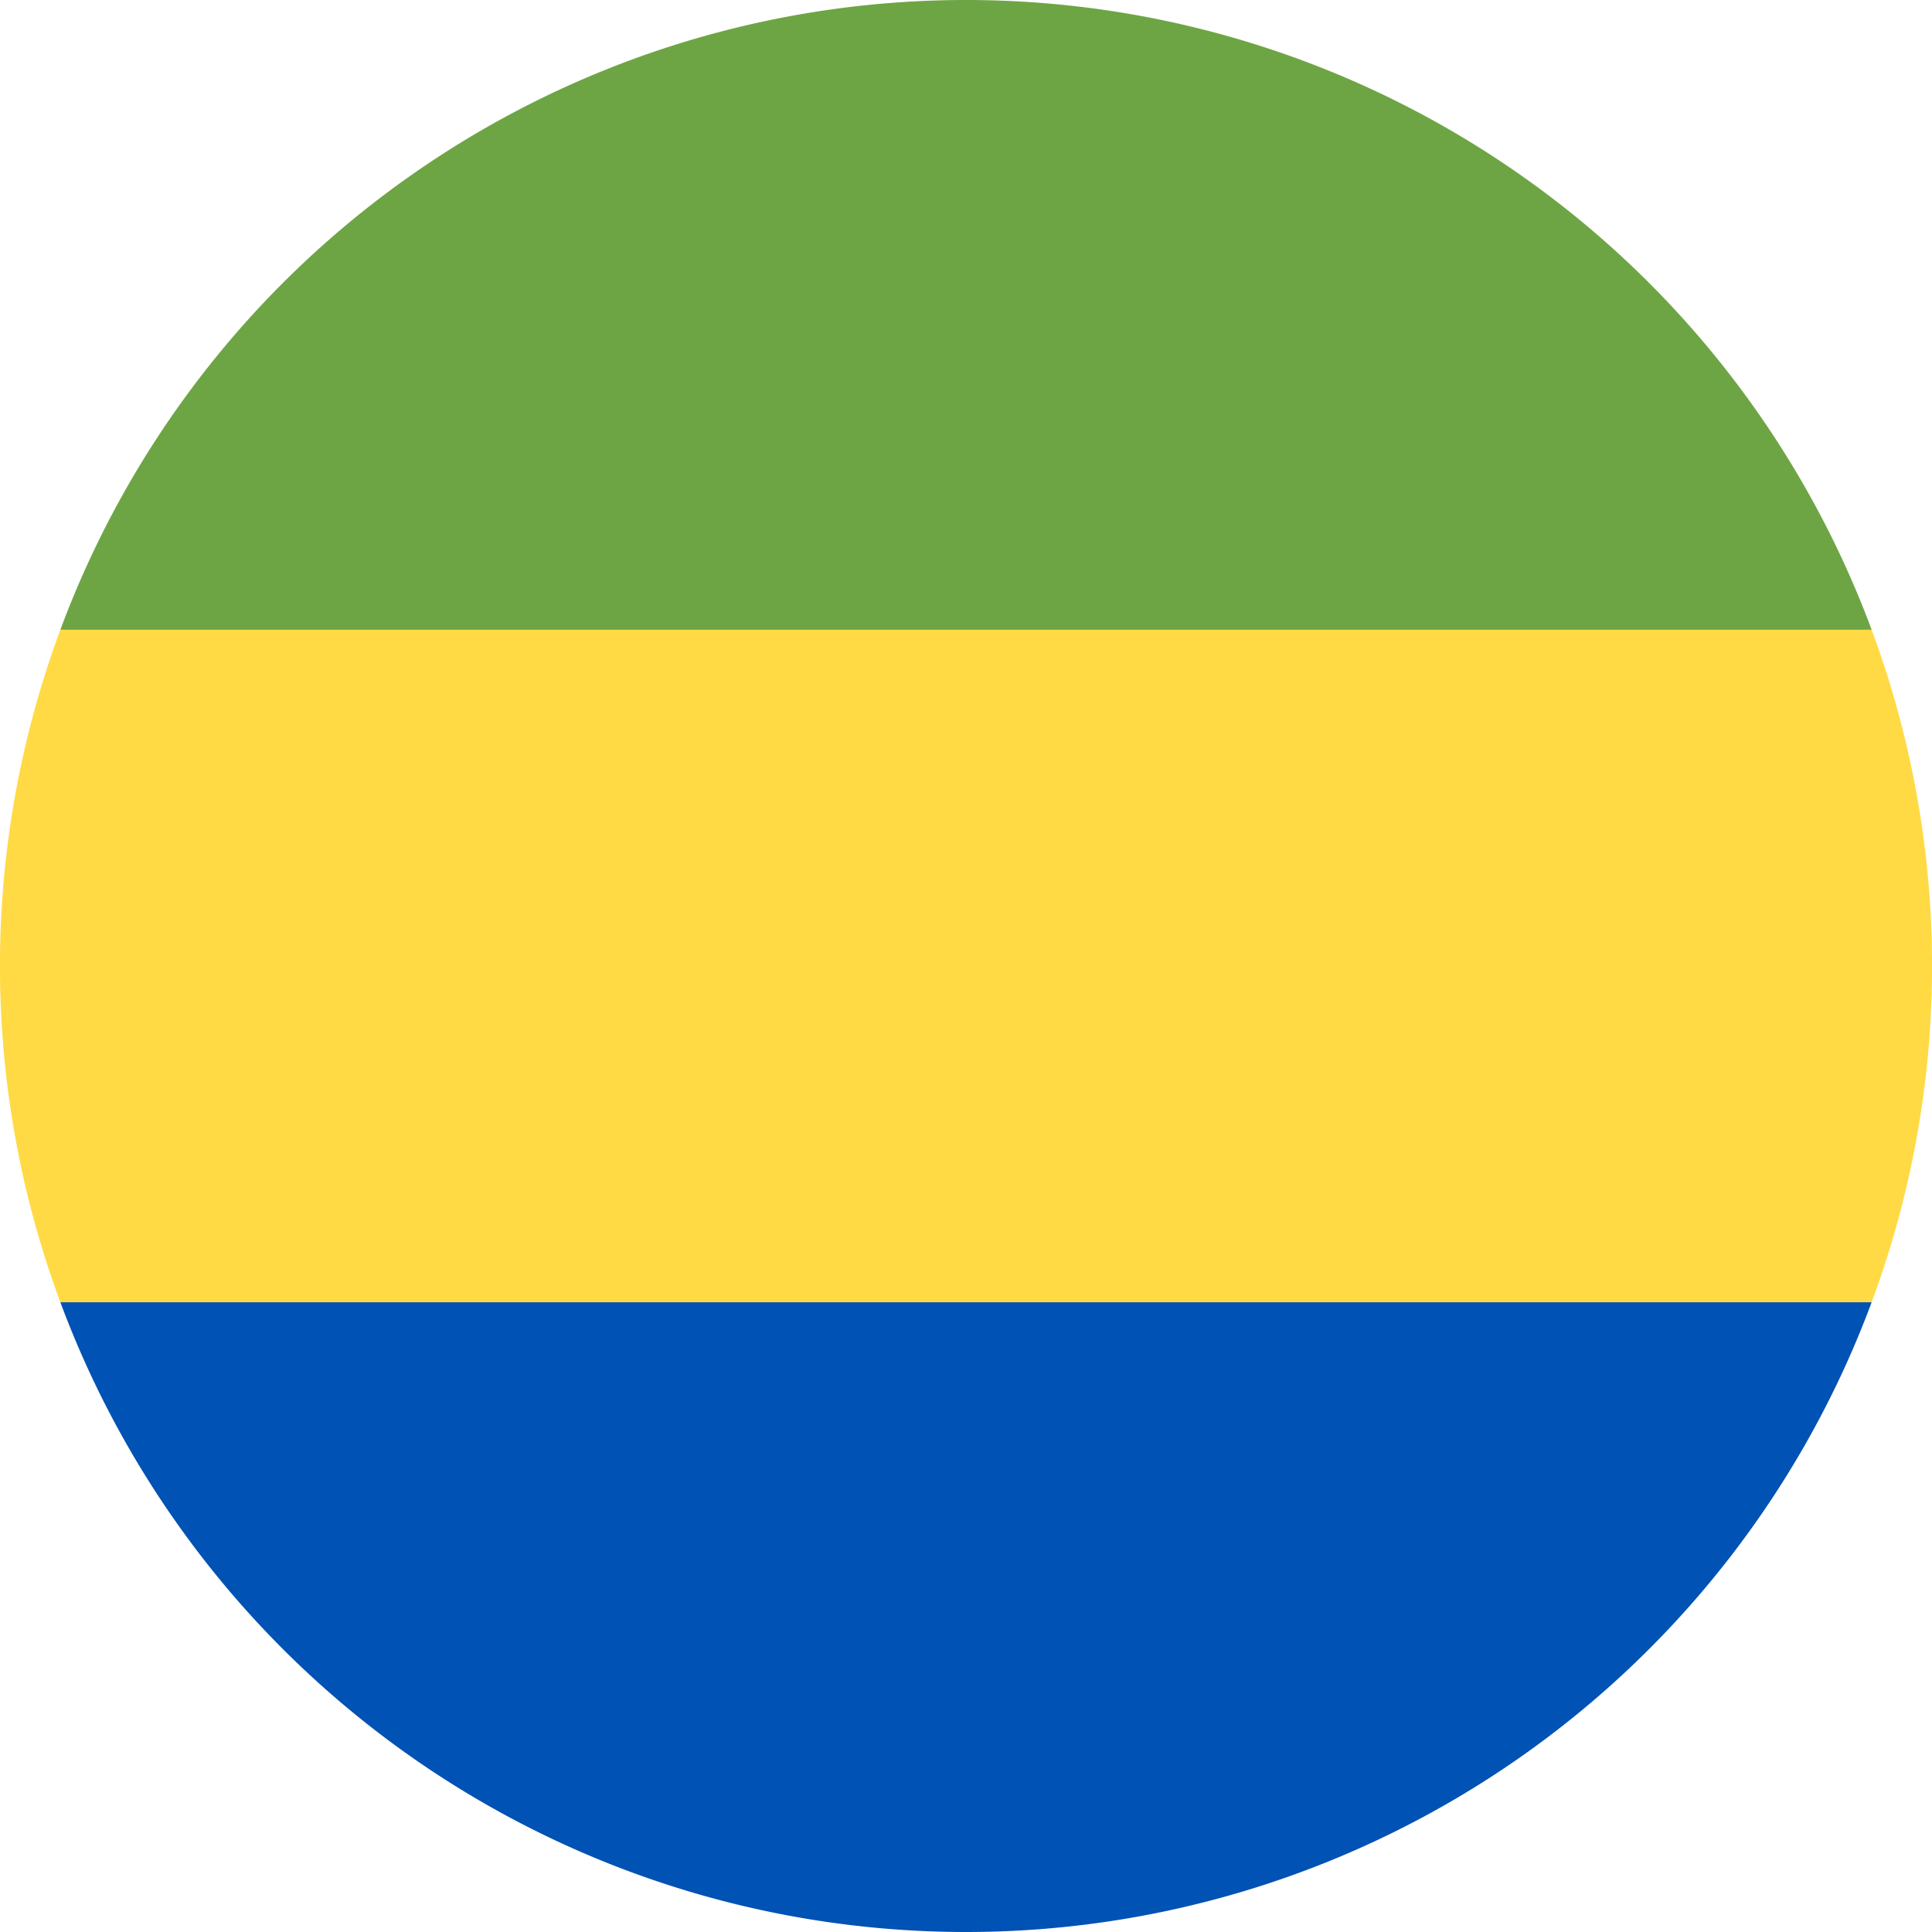 <svg xmlns="http://www.w3.org/2000/svg" viewBox="0 0 32 32">
    <defs>
        <style>
            .cls-1{fill:#ffda44}.cls-2{fill:#0052b4}.cls-3{fill:#6da544}
        </style>
    </defs>
    <g id="Layer_2" data-name="Layer 2">
        <g id="ga">
            <path d="M31 21.57a16 16 0 0 0 0-11.14L16 9 1 10.43a16 16 0 0 0 0 11.14L16 23z" class="cls-1"/>
            <path d="M16 32a16 16 0 0 0 15-10.43H1A16 16 0 0 0 16 32z" class="cls-2"/>
            <path d="M16 0A16 16 0 0 0 1 10.43h30A16 16 0 0 0 16 0z" class="cls-3"/>
        </g>
    </g>
</svg>
